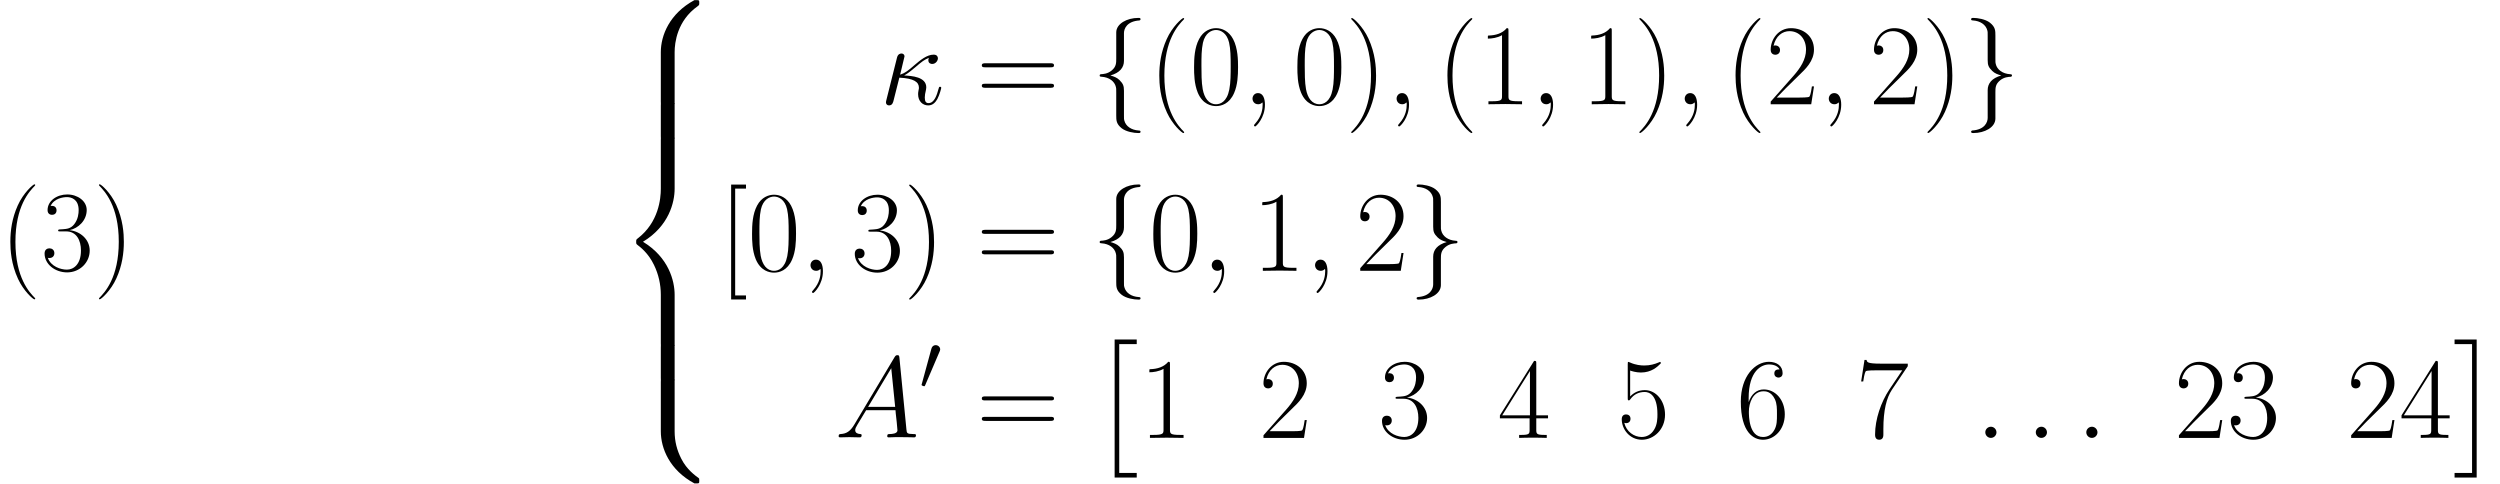 <?xml version='1.0' encoding='UTF-8'?>
<!-- This file was generated by dvisvgm 2.1.3 -->
<svg height='72.306pt' version='1.1' viewBox='0 90.66 373.846 72.306' width='373.846pt' xmlns='http://www.w3.org/2000/svg' xmlns:xlink='http://www.w3.org/1999/xlink'>
<defs>
<path d='m3.478 19.953h3.305v-0.689h-2.617v-19.264h2.617v-0.689h-3.305v20.641z' id='g0-2'/>
<path d='m3.684 19.953v-20.641h-3.305v0.689h2.617v19.264h-2.617v0.689h3.305z' id='g0-3'/>
<path d='m8.677 7.799c0 -1.412 0.379 -4.7 3.443 -6.869c0.224 -0.172 0.241 -0.189 0.241 -0.499c0 -0.396 -0.017 -0.413 -0.448 -0.413h-0.275c-3.701 1.997 -5.027 5.251 -5.027 7.781v7.403c0 0.448 0.017 0.465 0.482 0.465h1.102c0.465 0 0.482 -0.017 0.482 -0.465v-7.403z' id='g0-56'/>
<path d='m11.913 15.477c0.43 0 0.448 -0.017 0.448 -0.413c0 -0.31 -0.017 -0.327 -0.086 -0.379c-0.534 -0.396 -1.773 -1.274 -2.582 -2.858c-0.671 -1.308 -1.016 -2.634 -1.016 -4.132v-7.403c0 -0.448 -0.017 -0.465 -0.482 -0.465h-1.102c-0.465 0 -0.482 0.017 -0.482 0.465v7.403c0 2.548 1.326 5.802 5.027 7.781h0.275z' id='g0-58'/>
<path d='m6.611 30.695c0 0.448 0.017 0.465 0.482 0.465h1.102c0.465 0 0.482 -0.017 0.482 -0.465v-7.265c0 -2.083 -0.878 -5.595 -4.734 -7.936c3.891 -2.359 4.734 -5.905 4.734 -7.936v-7.265c0 -0.448 -0.017 -0.465 -0.482 -0.465h-1.102c-0.465 0 -0.482 0.017 -0.482 0.465v7.282c0 1.446 -0.31 5.027 -3.478 7.437c-0.189 0.155 -0.207 0.172 -0.207 0.482s0.017 0.327 0.207 0.482c0.448 0.344 1.635 1.257 2.462 2.995c0.671 1.377 1.016 2.909 1.016 4.442v7.282z' id='g0-60'/>
<path d='m8.677 0.293c0 -0.448 -0.017 -0.465 -0.482 -0.465h-1.102c-0.465 0 -0.482 0.017 -0.482 0.465v4.579c0 0.448 0.017 0.465 0.482 0.465h1.102c0.465 0 0.482 -0.017 0.482 -0.465v-4.579z' id='g0-62'/>
<path d='m5.268 4.201c0 -0.017 0 -0.052 -0.052 -0.103c-0.792 -0.809 -2.909 -3.013 -2.909 -8.384s2.083 -7.558 2.927 -8.418c0 -0.017 0.034 -0.052 0.034 -0.103s-0.052 -0.086 -0.121 -0.086c-0.189 0 -1.653 1.274 -2.496 3.168c-0.861 1.911 -1.102 3.77 -1.102 5.423c0 1.24 0.121 3.34 1.153 5.561c0.826 1.79 2.238 3.047 2.445 3.047c0.086 0 0.121 -0.034 0.121 -0.103z' id='g4-40'/>
<path d='m4.528 -4.287c0 -1.24 -0.121 -3.34 -1.153 -5.561c-0.826 -1.79 -2.238 -3.047 -2.445 -3.047c-0.052 0 -0.121 0.017 -0.121 0.103c0 0.034 0.017 0.052 0.034 0.086c0.826 0.861 2.927 3.047 2.927 8.401c0 5.371 -2.083 7.558 -2.927 8.418c-0.017 0.034 -0.034 0.052 -0.034 0.086c0 0.086 0.069 0.103 0.121 0.103c0.189 0 1.653 -1.274 2.496 -3.168c0.861 -1.911 1.102 -3.77 1.102 -5.423z' id='g4-41'/>
<path d='m7.23 -5.526c0 -1.05 -0.017 -2.841 -0.74 -4.218c-0.637 -1.205 -1.653 -1.635 -2.548 -1.635c-0.826 0 -1.876 0.379 -2.531 1.618c-0.689 1.291 -0.757 2.892 -0.757 4.235c0 0.981 0.017 2.479 0.551 3.787c0.74 1.773 2.066 2.014 2.737 2.014c0.792 0 1.997 -0.327 2.703 -1.963c0.516 -1.188 0.585 -2.582 0.585 -3.839zm-3.288 5.526c-1.102 0 -1.756 -0.947 -1.997 -2.255c-0.189 -1.016 -0.189 -2.496 -0.189 -3.46c0 -1.326 0 -2.427 0.224 -3.478c0.327 -1.463 1.291 -1.911 1.963 -1.911c0.706 0 1.618 0.465 1.945 1.876c0.224 0.981 0.241 2.135 0.241 3.512c0 1.119 0 2.496 -0.207 3.512c-0.362 1.876 -1.377 2.204 -1.98 2.204z' id='g4-48'/>
<path d='m4.579 -11.001c0 -0.362 -0.017 -0.379 -0.258 -0.379c-0.671 0.809 -1.687 1.067 -2.651 1.102c-0.052 0 -0.138 0 -0.155 0.034s-0.017 0.069 -0.017 0.43c0.534 0 1.429 -0.103 2.118 -0.516v9.073c0 0.603 -0.034 0.809 -1.515 0.809h-0.516v0.448c0.826 -0.017 1.687 -0.034 2.513 -0.034s1.687 0.017 2.513 0.034v-0.448h-0.516c-1.481 0 -1.515 -0.189 -1.515 -0.809v-9.744z' id='g4-49'/>
<path d='m7.179 -2.668h-0.31c-0.172 1.222 -0.31 1.429 -0.379 1.532c-0.086 0.138 -1.326 0.138 -1.567 0.138h-3.305c0.62 -0.671 1.825 -1.894 3.288 -3.305c1.05 -0.998 2.272 -2.169 2.272 -3.873c0 -2.031 -1.618 -3.202 -3.426 -3.202c-1.894 0 -3.047 1.67 -3.047 3.219c0 0.671 0.499 0.757 0.706 0.757c0.172 0 0.689 -0.103 0.689 -0.706c0 -0.534 -0.448 -0.689 -0.689 -0.689c-0.103 0 -0.207 0.017 -0.275 0.052c0.327 -1.463 1.326 -2.186 2.376 -2.186c1.498 0 2.479 1.188 2.479 2.754c0 1.498 -0.878 2.789 -1.859 3.908l-3.426 3.873v0.396h6.06l0.413 -2.668z' id='g4-50'/>
<path d='m3.805 -5.853c1.532 0 2.204 1.326 2.204 2.858c0 2.066 -1.102 2.858 -2.1 2.858c-0.912 0 -2.393 -0.448 -2.858 -1.773c0.086 0.034 0.172 0.034 0.258 0.034c0.413 0 0.723 -0.275 0.723 -0.723c0 -0.499 -0.379 -0.723 -0.723 -0.723c-0.293 0 -0.74 0.138 -0.74 0.775c0 1.584 1.549 2.823 3.374 2.823c1.911 0 3.374 -1.498 3.374 -3.254c0 -1.67 -1.377 -2.875 -3.013 -3.064c1.308 -0.275 2.565 -1.446 2.565 -3.013c0 -1.343 -1.36 -2.324 -2.909 -2.324c-1.567 0 -2.944 0.964 -2.944 2.341c0 0.603 0.448 0.706 0.671 0.706c0.362 0 0.671 -0.224 0.671 -0.671s-0.31 -0.671 -0.671 -0.671c-0.069 0 -0.155 0 -0.224 0.034c0.499 -1.136 1.859 -1.343 2.462 -1.343s1.739 0.293 1.739 1.945c0 0.482 -0.069 1.343 -0.654 2.1c-0.516 0.671 -1.102 0.706 -1.67 0.757c-0.086 0 -0.482 0.034 -0.551 0.034c-0.121 0.017 -0.189 0.034 -0.189 0.155s0.017 0.138 0.362 0.138h0.844z' id='g4-51'/>
<path d='m5.784 -11.138c0 -0.362 -0.017 -0.379 -0.327 -0.379l-5.113 8.143v0.448h4.442v1.687c0 0.62 -0.034 0.792 -1.24 0.792h-0.327v0.448c0.551 -0.034 1.481 -0.034 2.066 -0.034s1.515 0 2.066 0.034v-0.448h-0.327c-1.205 0 -1.24 -0.172 -1.24 -0.792v-1.687h1.756v-0.448h-1.756v-7.764zm-0.947 1.136v6.628h-4.149l4.149 -6.628z' id='g4-52'/>
<path d='m1.963 -10.071c0.172 0.069 0.878 0.293 1.601 0.293c1.601 0 2.479 -0.861 2.978 -1.36c0 -0.138 0 -0.224 -0.103 -0.224c-0.017 0 -0.052 0 -0.189 0.069c-0.603 0.258 -1.308 0.465 -2.169 0.465c-0.516 0 -1.291 -0.069 -2.135 -0.448c-0.189 -0.086 -0.224 -0.086 -0.241 -0.086c-0.086 0 -0.103 0.017 -0.103 0.362v4.992c0 0.31 0 0.396 0.172 0.396c0.086 0 0.121 -0.034 0.207 -0.155c0.551 -0.775 1.308 -1.102 2.169 -1.102c0.603 0 1.894 0.379 1.894 3.323c0 0.551 0 1.549 -0.516 2.341c-0.43 0.706 -1.102 1.067 -1.842 1.067c-1.136 0 -2.29 -0.792 -2.6 -2.118c0.069 0.017 0.207 0.052 0.275 0.052c0.224 0 0.654 -0.121 0.654 -0.654c0 -0.465 -0.327 -0.654 -0.654 -0.654c-0.396 0 -0.654 0.241 -0.654 0.723c0 1.498 1.188 3.064 3.013 3.064c1.773 0 3.46 -1.532 3.46 -3.753c0 -2.066 -1.343 -3.667 -3.013 -3.667c-0.878 0 -1.618 0.327 -2.204 0.947v-3.873z' id='g4-53'/>
<path d='m1.825 -5.939c0 -4.114 1.928 -5.044 3.047 -5.044c0.362 0 1.24 0.069 1.584 0.74c-0.275 0 -0.792 0 -0.792 0.603c0 0.465 0.379 0.62 0.62 0.62c0.155 0 0.62 -0.069 0.62 -0.654c0 -1.085 -0.861 -1.704 -2.049 -1.704c-2.049 0 -4.201 2.135 -4.201 5.939c0 4.683 1.945 5.716 3.323 5.716c1.67 0 3.254 -1.498 3.254 -3.805c0 -2.152 -1.394 -3.719 -3.15 -3.719c-1.05 0 -1.825 0.689 -2.255 1.894v-0.585zm2.152 5.802c-2.118 0 -2.118 -3.168 -2.118 -3.805c0 -1.24 0.585 -3.03 2.186 -3.03c0.293 0 1.136 0 1.704 1.188c0.31 0.671 0.31 1.377 0.31 2.238c0 0.93 0 1.618 -0.362 2.307c-0.379 0.706 -0.93 1.102 -1.722 1.102z' id='g4-54'/>
<path d='m7.764 -10.725v-0.379h-4.046c-2.014 0 -2.049 -0.224 -2.118 -0.551h-0.31l-0.499 3.219h0.31c0.052 -0.327 0.172 -1.205 0.379 -1.532c0.103 -0.138 1.377 -0.138 1.67 -0.138h3.787l-1.911 2.841c-1.274 1.911 -2.152 4.493 -2.152 6.748c0 0.207 0 0.792 0.62 0.792s0.62 -0.585 0.62 -0.809v-0.792c0 -2.823 0.482 -4.683 1.274 -5.87l2.376 -3.529z' id='g4-55'/>
<path d='m11.069 -5.526c0.258 0 0.516 0 0.516 -0.293c0 -0.31 -0.293 -0.31 -0.585 -0.31h-9.623c-0.293 0 -0.585 0 -0.585 0.31c0 0.293 0.258 0.293 0.516 0.293h9.761zm-0.069 3.064c0.293 0 0.585 0 0.585 -0.31c0 -0.293 -0.258 -0.293 -0.516 -0.293h-9.761c-0.258 0 -0.516 0 -0.516 0.293c0 0.31 0.293 0.31 0.585 0.31h9.623z' id='g4-61'/>
<path d='m4.046 4.287v-0.603h-1.618v-15.976h1.618v-0.603h-2.221v17.181h2.221z' id='g4-91'/>
<use id='g2-102' transform='scale(1.44)' xlink:href='#g1-102'/>
<use id='g2-103' transform='scale(1.44)' xlink:href='#g1-103'/>
<path d='m3.025 -5.679c0.06 -0.143 0.108 -0.251 0.108 -0.371c0 -0.347 -0.311 -0.634 -0.681 -0.634c-0.335 0 -0.55 0.227 -0.634 0.538l-1.423 5.224c0 0.024 -0.048 0.155 -0.048 0.167c0 0.132 0.311 0.215 0.406 0.215c0.072 0 0.084 -0.036 0.155 -0.191l2.116 -4.949z' id='g1-48'/>
<path d='m3.383 -7.376c0 -0.478 0.311 -1.243 1.614 -1.327c0.06 -0.012 0.108 -0.06 0.108 -0.132c0 -0.132 -0.096 -0.132 -0.227 -0.132c-1.196 0 -2.283 0.61 -2.295 1.494v2.726c0 0.466 0 0.849 -0.478 1.243c-0.418 0.347 -0.873 0.371 -1.136 0.383c-0.06 0.012 -0.108 0.06 -0.108 0.132c0 0.12 0.072 0.12 0.191 0.132c0.789 0.048 1.363 0.478 1.494 1.064c0.036 0.132 0.036 0.155 0.036 0.586v2.367c0 0.502 0 0.885 0.574 1.339c0.466 0.359 1.255 0.49 1.722 0.49c0.132 0 0.227 0 0.227 -0.132c0 -0.12 -0.072 -0.12 -0.191 -0.132c-0.753 -0.048 -1.339 -0.43 -1.494 -1.04c-0.036 -0.108 -0.036 -0.132 -0.036 -0.562v-2.511c0 -0.55 -0.096 -0.753 -0.478 -1.136c-0.251 -0.251 -0.598 -0.371 -0.933 -0.466c0.98 -0.275 1.411 -0.825 1.411 -1.518v-2.869z' id='g1-102'/>
<path d='m2.582 1.399c0 0.478 -0.311 1.243 -1.614 1.327c-0.06 0.012 -0.108 0.06 -0.108 0.132c0 0.132 0.132 0.132 0.239 0.132c1.16 0 2.271 -0.586 2.283 -1.494v-2.726c0 -0.466 0 -0.849 0.478 -1.243c0.418 -0.347 0.873 -0.371 1.136 -0.383c0.06 -0.012 0.108 -0.06 0.108 -0.132c0 -0.12 -0.072 -0.12 -0.191 -0.132c-0.789 -0.048 -1.363 -0.478 -1.494 -1.064c-0.036 -0.132 -0.036 -0.155 -0.036 -0.586v-2.367c0 -0.502 0 -0.885 -0.574 -1.339c-0.478 -0.371 -1.303 -0.49 -1.71 -0.49c-0.108 0 -0.239 0 -0.239 0.132c0 0.12 0.072 0.12 0.191 0.132c0.753 0.048 1.339 0.43 1.494 1.04c0.036 0.108 0.036 0.132 0.036 0.562v2.511c0 0.55 0.096 0.753 0.478 1.136c0.251 0.251 0.598 0.371 0.933 0.466c-0.98 0.275 -1.411 0.825 -1.411 1.518v2.869z' id='g1-103'/>
<path d='m3.667 -4.304c0.568 -0.31 1.205 -0.844 1.635 -1.205c1.033 -0.895 1.412 -1.171 2.066 -1.429c-0.069 0.103 -0.086 0.241 -0.086 0.362c0 0.465 0.396 0.551 0.568 0.551c0.551 0 0.861 -0.516 0.861 -0.844c0 -0.103 -0.034 -0.551 -0.637 -0.551c-1.033 0 -2.049 0.878 -2.806 1.515c-0.998 0.878 -1.498 1.257 -2.204 1.481l0.654 -2.737c0 -0.275 -0.224 -0.43 -0.448 -0.43c-0.155 0 -0.534 0.052 -0.671 0.603l-1.601 6.387c-0.052 0.207 -0.052 0.241 -0.052 0.344c0 0.241 0.189 0.43 0.448 0.43c0.516 0 0.62 -0.448 0.706 -0.809c0.103 -0.362 0.809 -3.236 0.844 -3.34c2.186 0.103 2.927 0.654 2.927 1.498c0 0.121 0 0.172 -0.052 0.362c-0.069 0.327 -0.069 0.516 -0.069 0.62c0 1.033 0.671 1.67 1.515 1.67c0.706 0 1.102 -0.499 1.36 -0.947c0.362 -0.671 0.585 -1.618 0.585 -1.687c0 -0.086 -0.069 -0.155 -0.172 -0.155c-0.155 0 -0.172 0.069 -0.241 0.344c-0.224 0.826 -0.603 2.1 -1.481 2.1c-0.379 0 -0.568 -0.224 -0.568 -0.826c0 -0.327 0.069 -0.706 0.138 -0.964c0.034 -0.172 0.086 -0.379 0.086 -0.568c0 -1.567 -2.169 -1.722 -3.305 -1.773z' id='g3-20'/>
<path d='m3.168 -0.826c0 -0.499 -0.413 -0.844 -0.826 -0.844c-0.499 0 -0.844 0.413 -0.844 0.826c0 0.499 0.413 0.844 0.826 0.844c0.499 0 0.844 -0.413 0.844 -0.826z' id='g3-58'/>
<path d='m3.357 0.069c0 -0.998 -0.327 -1.739 -1.033 -1.739c-0.551 0 -0.826 0.448 -0.826 0.826s0.258 0.844 0.844 0.844c0.224 0 0.413 -0.069 0.568 -0.224c0.034 -0.034 0.052 -0.034 0.069 -0.034c0.034 0 0.034 0.241 0.034 0.327c0 0.568 -0.103 1.687 -1.102 2.806c-0.189 0.207 -0.189 0.241 -0.189 0.275c0 0.086 0.086 0.172 0.172 0.172c0.138 0 1.463 -1.274 1.463 -3.254z' id='g3-59'/>
<path d='m2.927 -1.911c-0.603 1.016 -1.188 1.36 -2.014 1.412c-0.189 0.017 -0.327 0.017 -0.327 0.327c0 0.103 0.086 0.172 0.207 0.172c0.31 0 1.085 -0.034 1.394 -0.034c0.499 0 1.05 0.034 1.532 0.034c0.103 0 0.31 0 0.31 -0.327c0 -0.155 -0.138 -0.172 -0.241 -0.172c-0.396 -0.034 -0.723 -0.172 -0.723 -0.585c0 -0.241 0.103 -0.43 0.327 -0.809l1.308 -2.169h4.39c0.017 0.155 0.017 0.293 0.034 0.448c0.052 0.448 0.258 2.238 0.258 2.565c0 0.516 -0.878 0.551 -1.153 0.551c-0.189 0 -0.379 0 -0.379 0.31c0 0.189 0.155 0.189 0.258 0.189c0.293 0 0.637 -0.034 0.93 -0.034h0.981c1.05 0 1.808 0.034 1.825 0.034c0.121 0 0.31 0 0.31 -0.327c0 -0.172 -0.155 -0.172 -0.413 -0.172c-0.947 0 -0.964 -0.155 -1.016 -0.671l-1.05 -10.742c-0.034 -0.344 -0.103 -0.379 -0.293 -0.379c-0.172 0 -0.275 0.034 -0.43 0.293l-6.025 10.088zm2.066 -2.651l3.46 -5.784l0.585 5.784h-4.046z' id='g3-65'/>
</defs>
<g id='page1'>
<use x='0' xlink:href='#g4-40' y='131.117'/>
<use x='6.097' xlink:href='#g4-51' y='131.117'/>
<use x='13.992' xlink:href='#g4-41' y='131.117'/>
<use x='92.207' xlink:href='#g0-56' y='90.66'/>
<use x='92.207' xlink:href='#g0-62' y='106.154'/>
<use x='92.207' xlink:href='#g0-60' y='111.319'/>
<use x='92.207' xlink:href='#g0-62' y='142.307'/>
<use x='92.207' xlink:href='#g0-58' y='147.472'/>
<use x='131.542' xlink:href='#g3-20' y='106.25'/>
<use x='146.028' xlink:href='#g4-61' y='106.25'/>
<use x='163.202' xlink:href='#g2-102' y='106.25'/>
<use x='171.81' xlink:href='#g4-40' y='106.25'/>
<use x='177.906' xlink:href='#g4-48' y='106.25'/>
<use x='185.801' xlink:href='#g3-59' y='106.25'/>
<use x='193.353' xlink:href='#g4-48' y='106.25'/>
<use x='201.248' xlink:href='#g4-41' y='106.25'/>
<use x='207.345' xlink:href='#g3-59' y='106.25'/>
<use x='214.897' xlink:href='#g4-40' y='106.25'/>
<use x='220.993' xlink:href='#g4-49' y='106.25'/>
<use x='228.888' xlink:href='#g3-59' y='106.25'/>
<use x='236.44' xlink:href='#g4-49' y='106.25'/>
<use x='244.335' xlink:href='#g4-41' y='106.25'/>
<use x='250.432' xlink:href='#g3-59' y='106.25'/>
<use x='257.983' xlink:href='#g4-40' y='106.25'/>
<use x='264.08' xlink:href='#g4-50' y='106.25'/>
<use x='271.975' xlink:href='#g3-59' y='106.25'/>
<use x='279.527' xlink:href='#g4-50' y='106.25'/>
<use x='287.422' xlink:href='#g4-41' y='106.25'/>
<use x='293.519' xlink:href='#g2-103' y='106.25'/>
<use x='107.509' xlink:href='#g4-91' y='131.156'/>
<use x='111.807' xlink:href='#g4-48' y='131.156'/>
<use x='119.702' xlink:href='#g3-59' y='131.156'/>
<use x='127.254' xlink:href='#g4-51' y='131.156'/>
<use x='135.149' xlink:href='#g4-41' y='131.156'/>
<use x='146.028' xlink:href='#g4-61' y='131.156'/>
<use x='163.202' xlink:href='#g2-102' y='131.156'/>
<use x='171.81' xlink:href='#g4-48' y='131.156'/>
<use x='179.705' xlink:href='#g3-59' y='131.156'/>
<use x='187.257' xlink:href='#g4-49' y='131.156'/>
<use x='195.152' xlink:href='#g3-59' y='131.156'/>
<use x='202.703' xlink:href='#g4-50' y='131.156'/>
<use x='210.599' xlink:href='#g2-103' y='131.156'/>
<use x='124.823' xlink:href='#g3-65' y='156.063'/>
<use x='137.46' xlink:href='#g1-48' y='148.955'/>
<use x='146.028' xlink:href='#g4-61' y='156.063'/>
<use x='163.202' xlink:href='#g0-2' y='142.118'/>
<use x='170.375' xlink:href='#g4-49' y='156.143'/>
<use x='188.233' xlink:href='#g4-50' y='156.143'/>
<use x='206.091' xlink:href='#g4-51' y='156.143'/>
<use x='223.949' xlink:href='#g4-52' y='156.143'/>
<use x='241.807' xlink:href='#g4-53' y='156.143'/>
<use x='259.665' xlink:href='#g4-54' y='156.143'/>
<use x='277.523' xlink:href='#g4-55' y='156.143'/>
<use x='295.381' xlink:href='#g3-58' y='156.143'/>
<use x='302.932' xlink:href='#g3-58' y='156.143'/>
<use x='310.484' xlink:href='#g3-58' y='156.143'/>
<use x='325.129' xlink:href='#g4-50' y='156.143'/>
<use x='333.024' xlink:href='#g4-51' y='156.143'/>
<use x='350.882' xlink:href='#g4-50' y='156.143'/>
<use x='358.777' xlink:href='#g4-52' y='156.143'/>
<use x='366.673' xlink:href='#g0-3' y='142.118'/>
</g>
</svg>